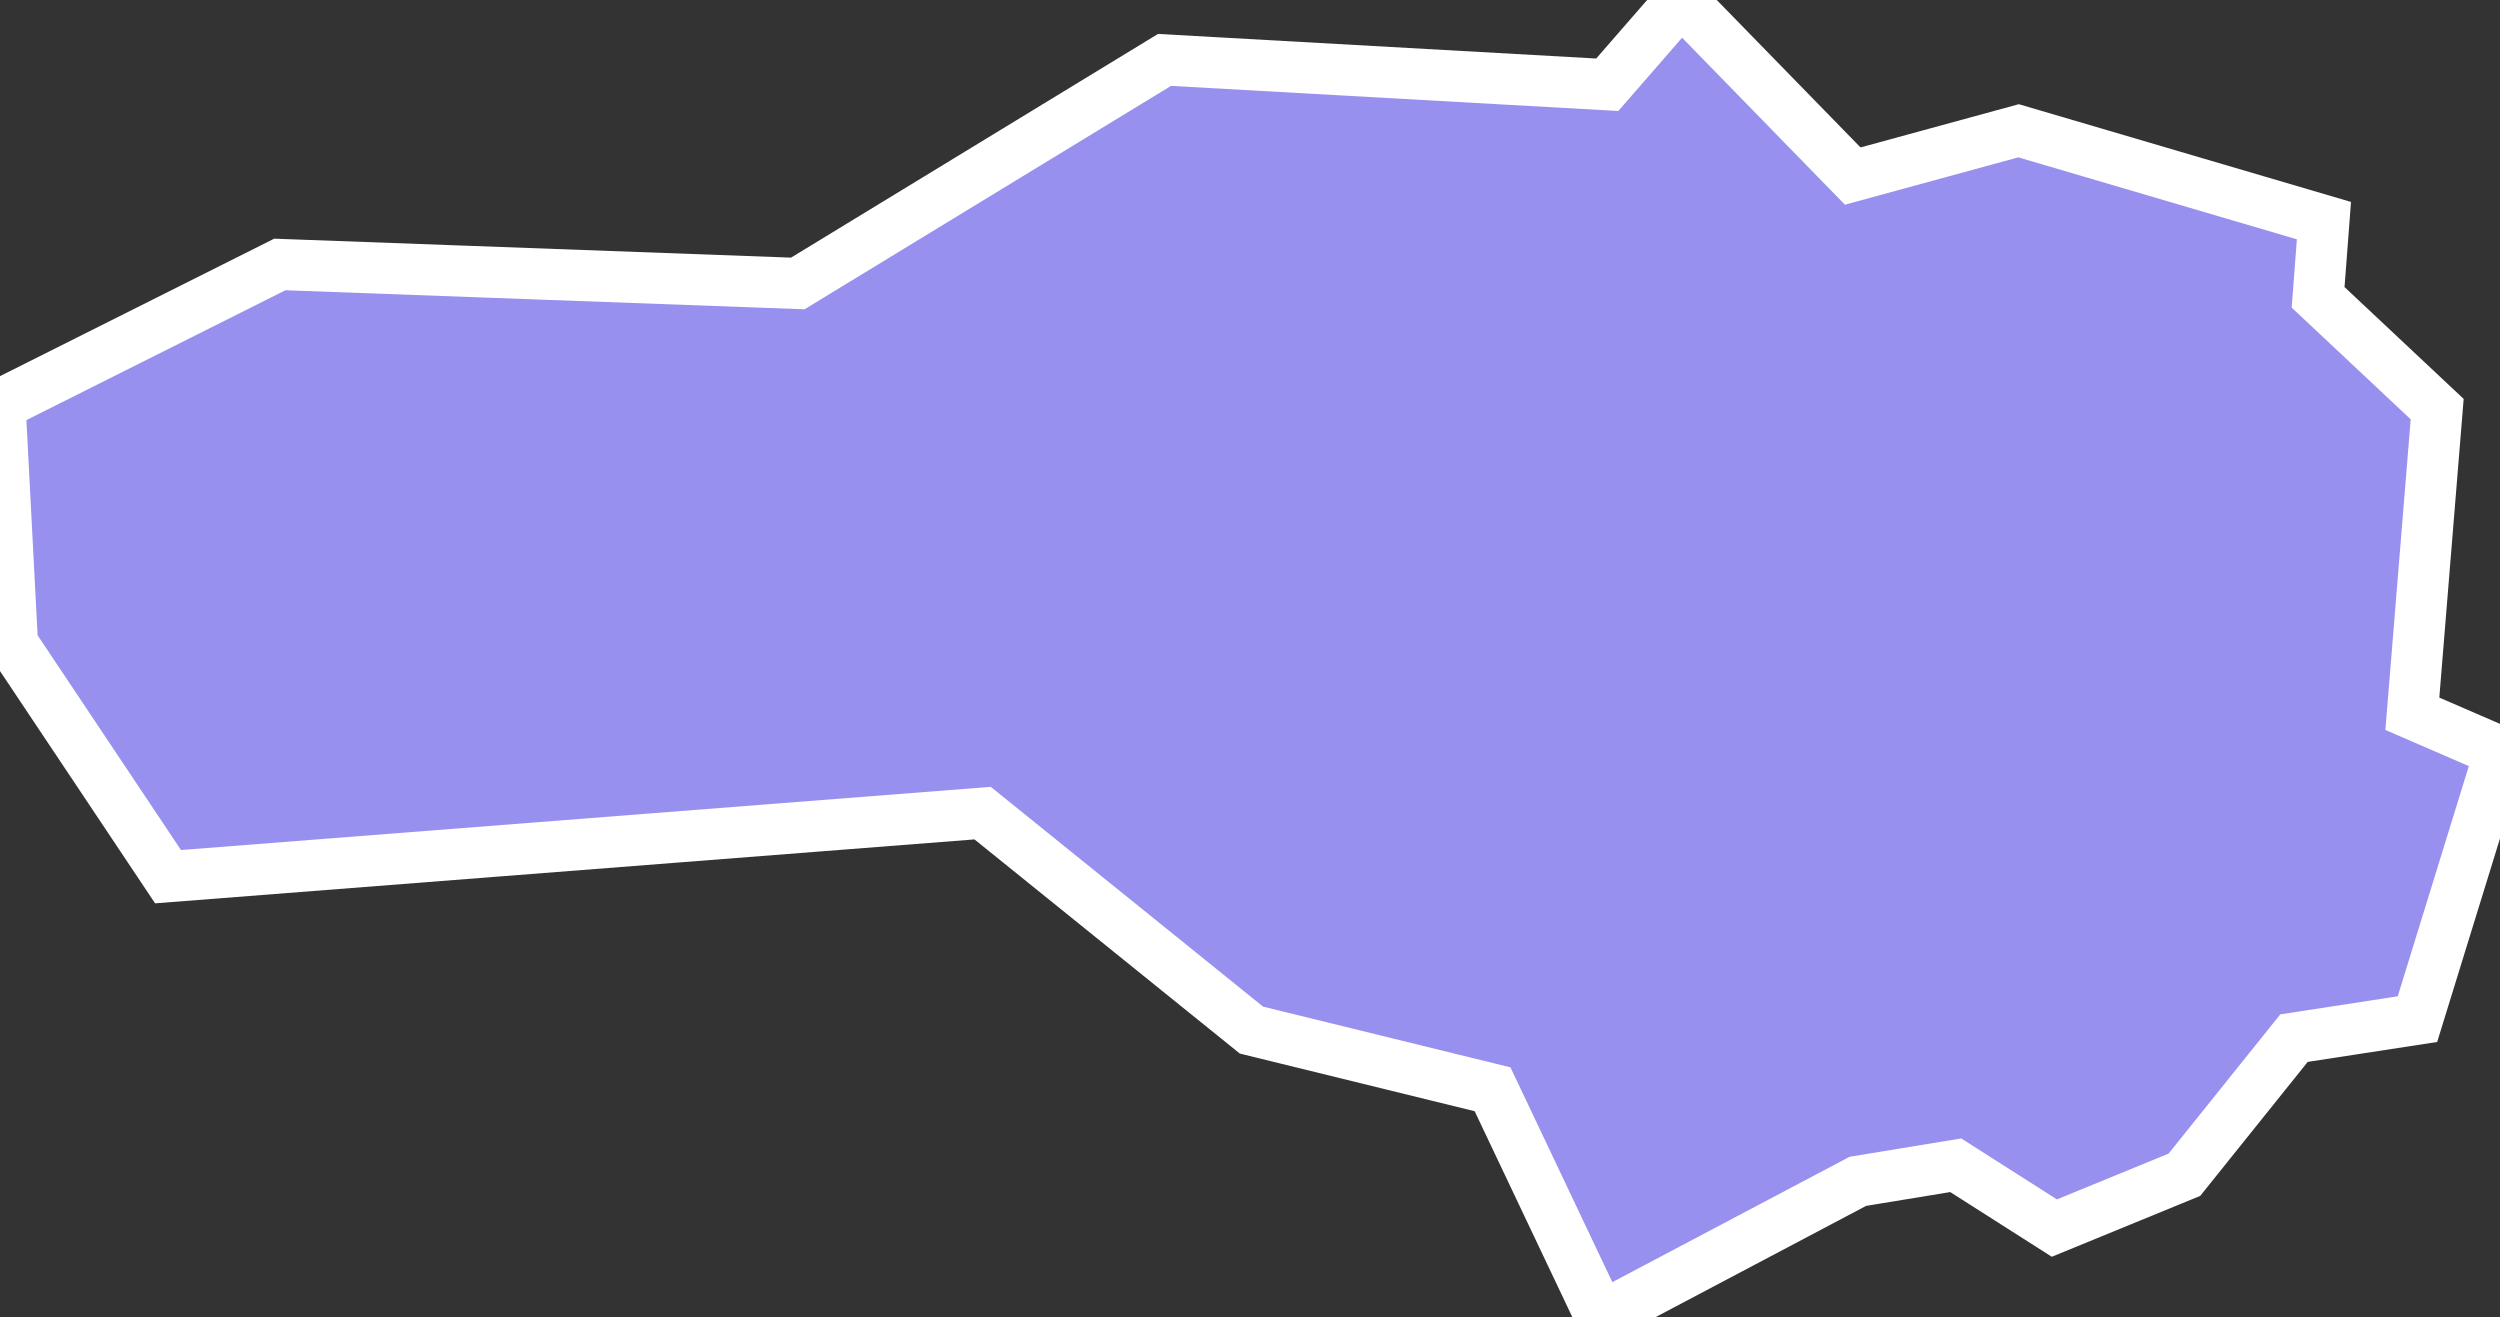 <svg xmlns="http://www.w3.org/2000/svg" viewBox="394.242 58.414 34.22 18.03" width="34.22" height="18.03">
            <rect x="394.242" y="58.414" width="34.22" height="18.03" fill="#333333" stroke="none"/>
            <path 
                d="m 394.242,63.954 3.83,-1.92 7.09,0.26 5.02,-3.06 6.06,0.34 1.01,-1.16 2.35,2.41 2.27,-0.62 4.18,1.23 -0.08,1.05 1.63,1.53 -0.34,4.17 1.2,0.52 -1.13,3.66 -1.69,0.26 -1.5,1.87 -1.78,0.73 -1.35,-0.86 -1.34,0.22 -3.52,1.86 -1.48,-3.12 -3.3,-0.81 -3.68,-2.97 -11.15,0.87 0,0 -2.13,-3.19 z" 
                fill="rgb(151, 144, 238)" 
                stroke="white" 
                stroke-width=".7px"
                title="Miskolc" 
                id="HU-MI" 
            />
        </svg>